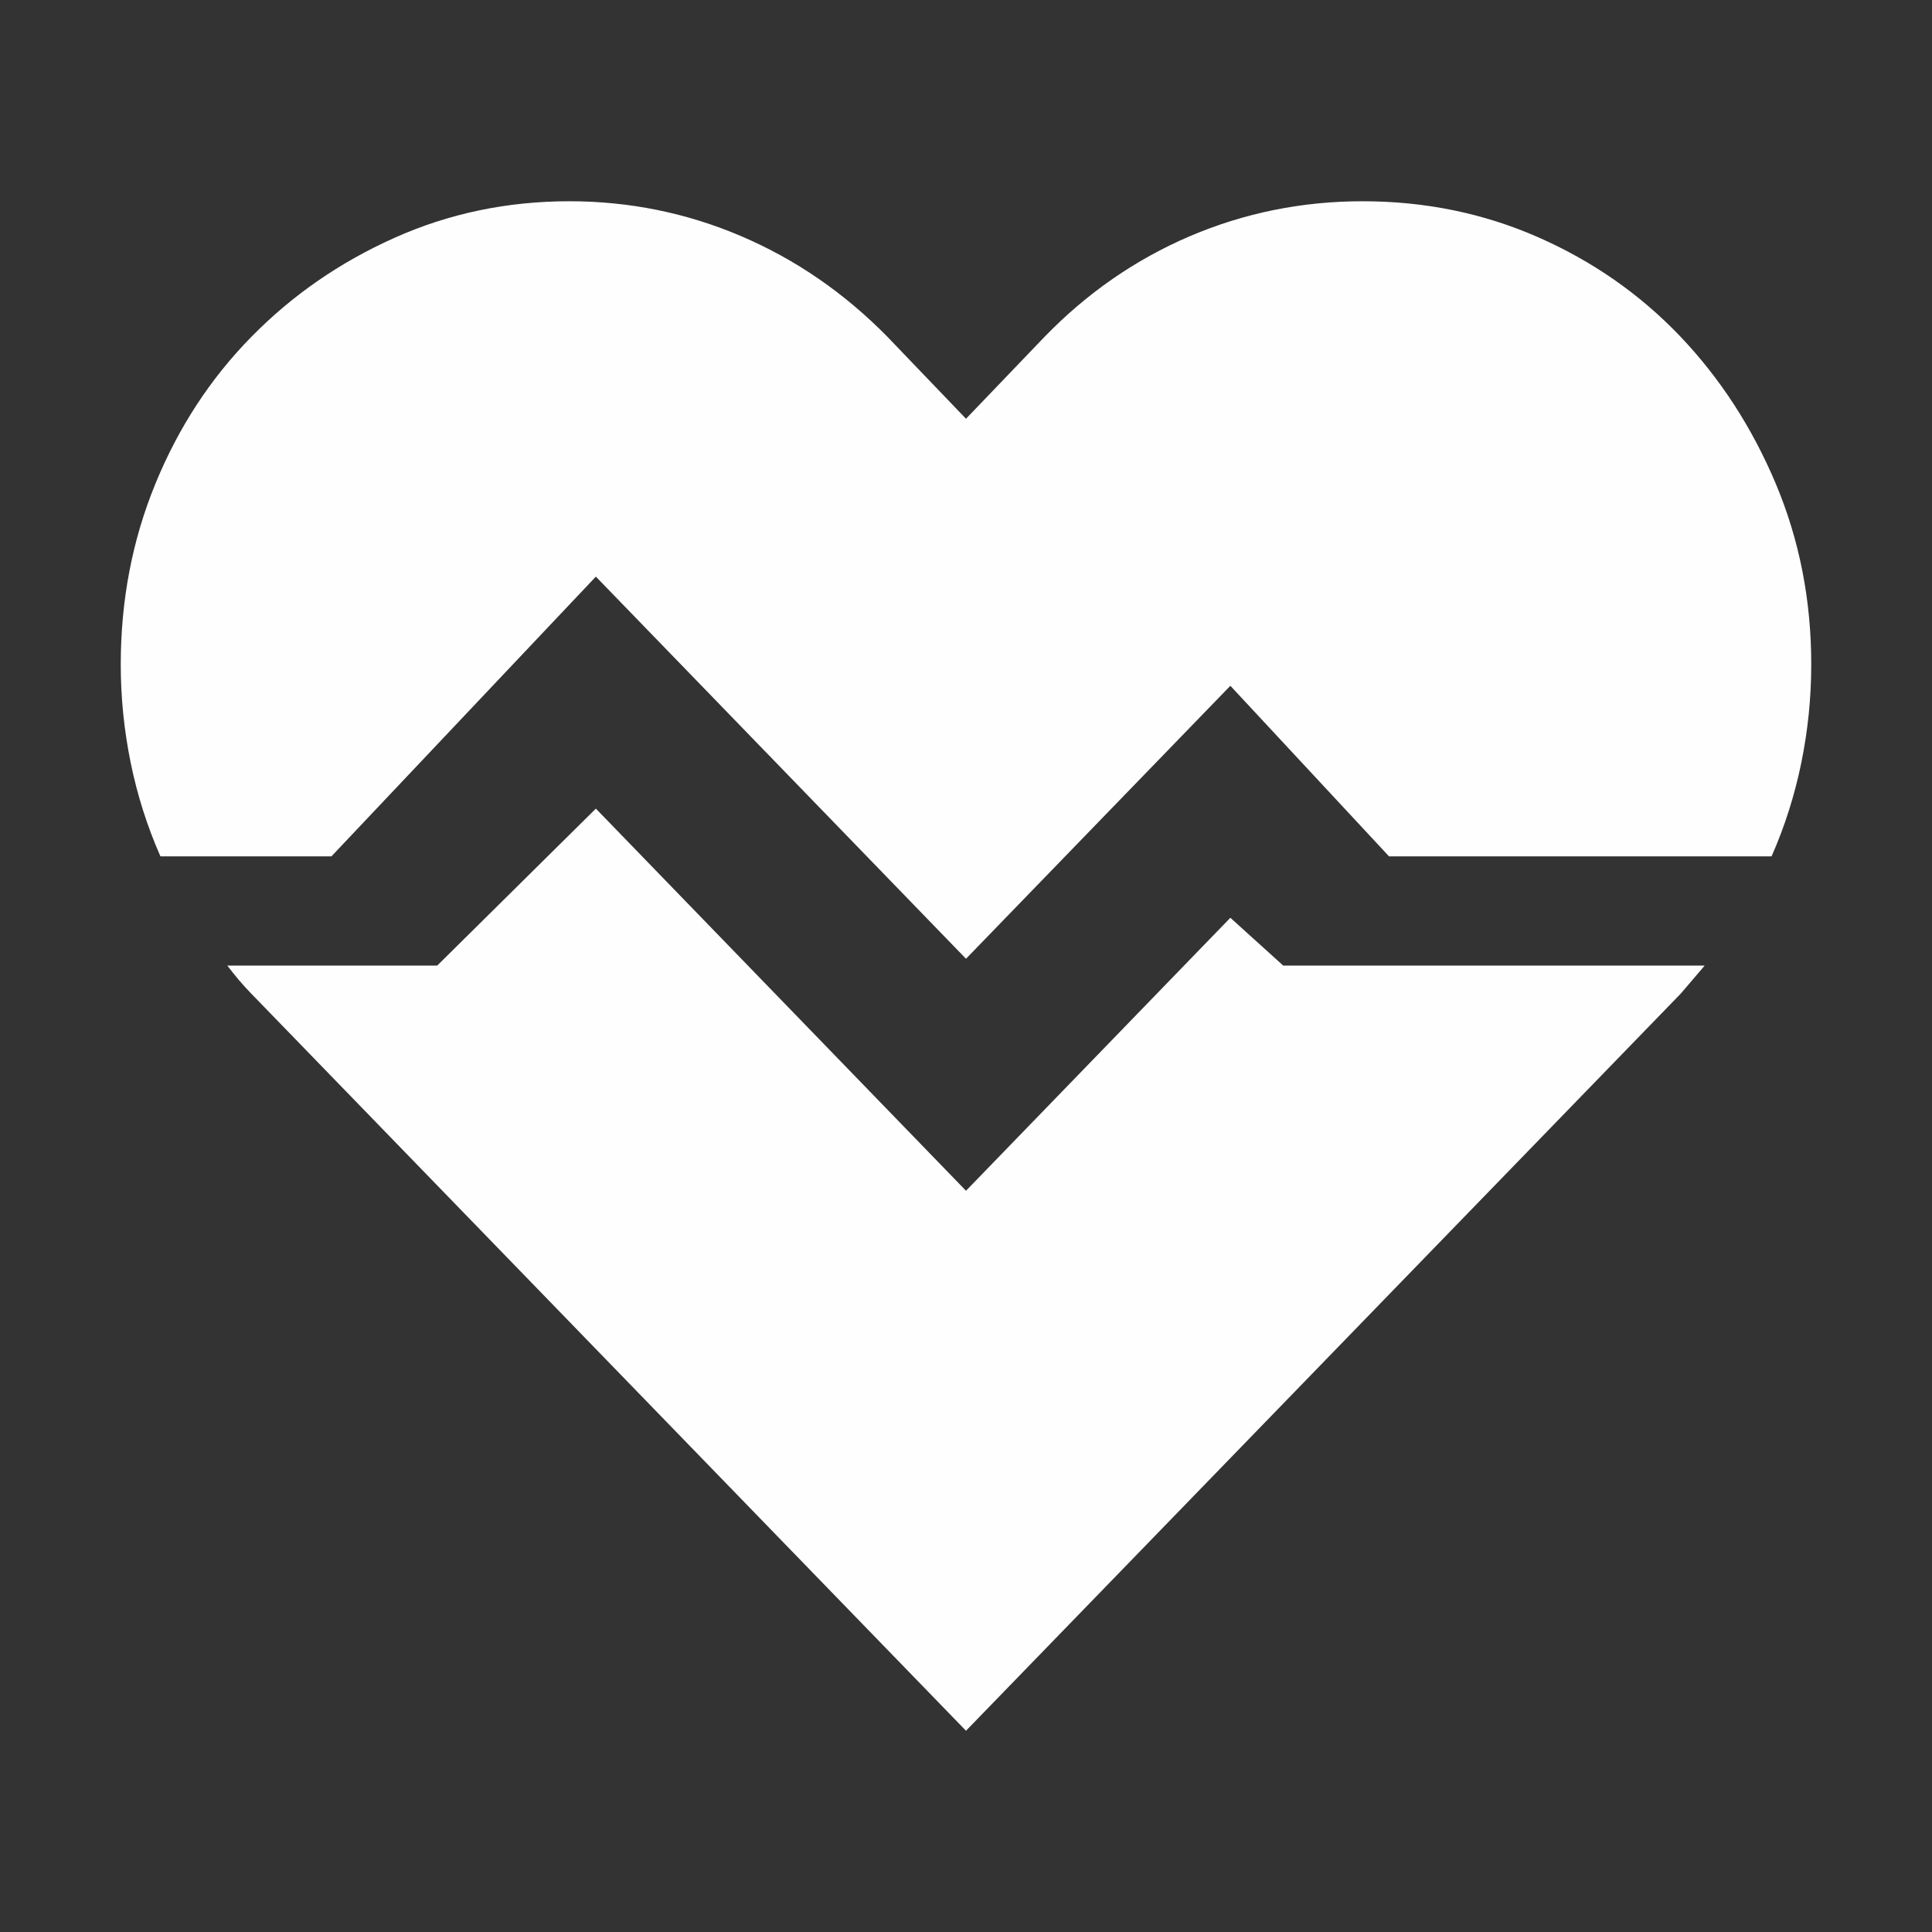 <svg width="24" height="24" viewBox="0 0 24 24" fill="none" xmlns="http://www.w3.org/2000/svg">
<rect x="0" y="0" width="24" height="24" fill="#333333" stroke="none"/>
<path d="M16.927 2.5C17.7 2.5 18.425 2.648 19.103 2.945C19.78 3.242 20.369 3.652 20.868 4.174C21.367 4.697 21.764 5.308 22.059 6.008C22.353 6.707 22.5 7.456 22.5 8.254C22.5 8.664 22.459 9.07 22.377 9.473C22.295 9.875 22.172 10.264 22.007 10.638H17.255L15.284 8.519L12 11.91L7.402 7.163L4.117 10.638H1.993C1.828 10.264 1.705 9.875 1.623 9.473C1.541 9.07 1.5 8.664 1.5 8.254C1.5 7.456 1.644 6.707 1.931 6.008C2.218 5.308 2.615 4.701 3.122 4.185C3.628 3.669 4.22 3.259 4.897 2.956C5.575 2.652 6.3 2.5 7.073 2.5C7.819 2.5 8.531 2.645 9.208 2.934C9.886 3.224 10.491 3.641 11.025 4.185L12 5.202L12.975 4.185C13.502 3.641 14.104 3.224 14.781 2.934C15.459 2.645 16.174 2.5 16.927 2.5ZM15.941 11.995H21.176L21.032 12.164C20.984 12.221 20.933 12.281 20.878 12.344L12 21.5L3.122 12.344C3.067 12.288 3.016 12.231 2.968 12.175C2.92 12.118 2.872 12.058 2.824 11.995H5.431L7.402 10.045L12 14.792L15.284 11.401L15.941 11.995Z" fill="#FEFEFE"/>
</svg>
